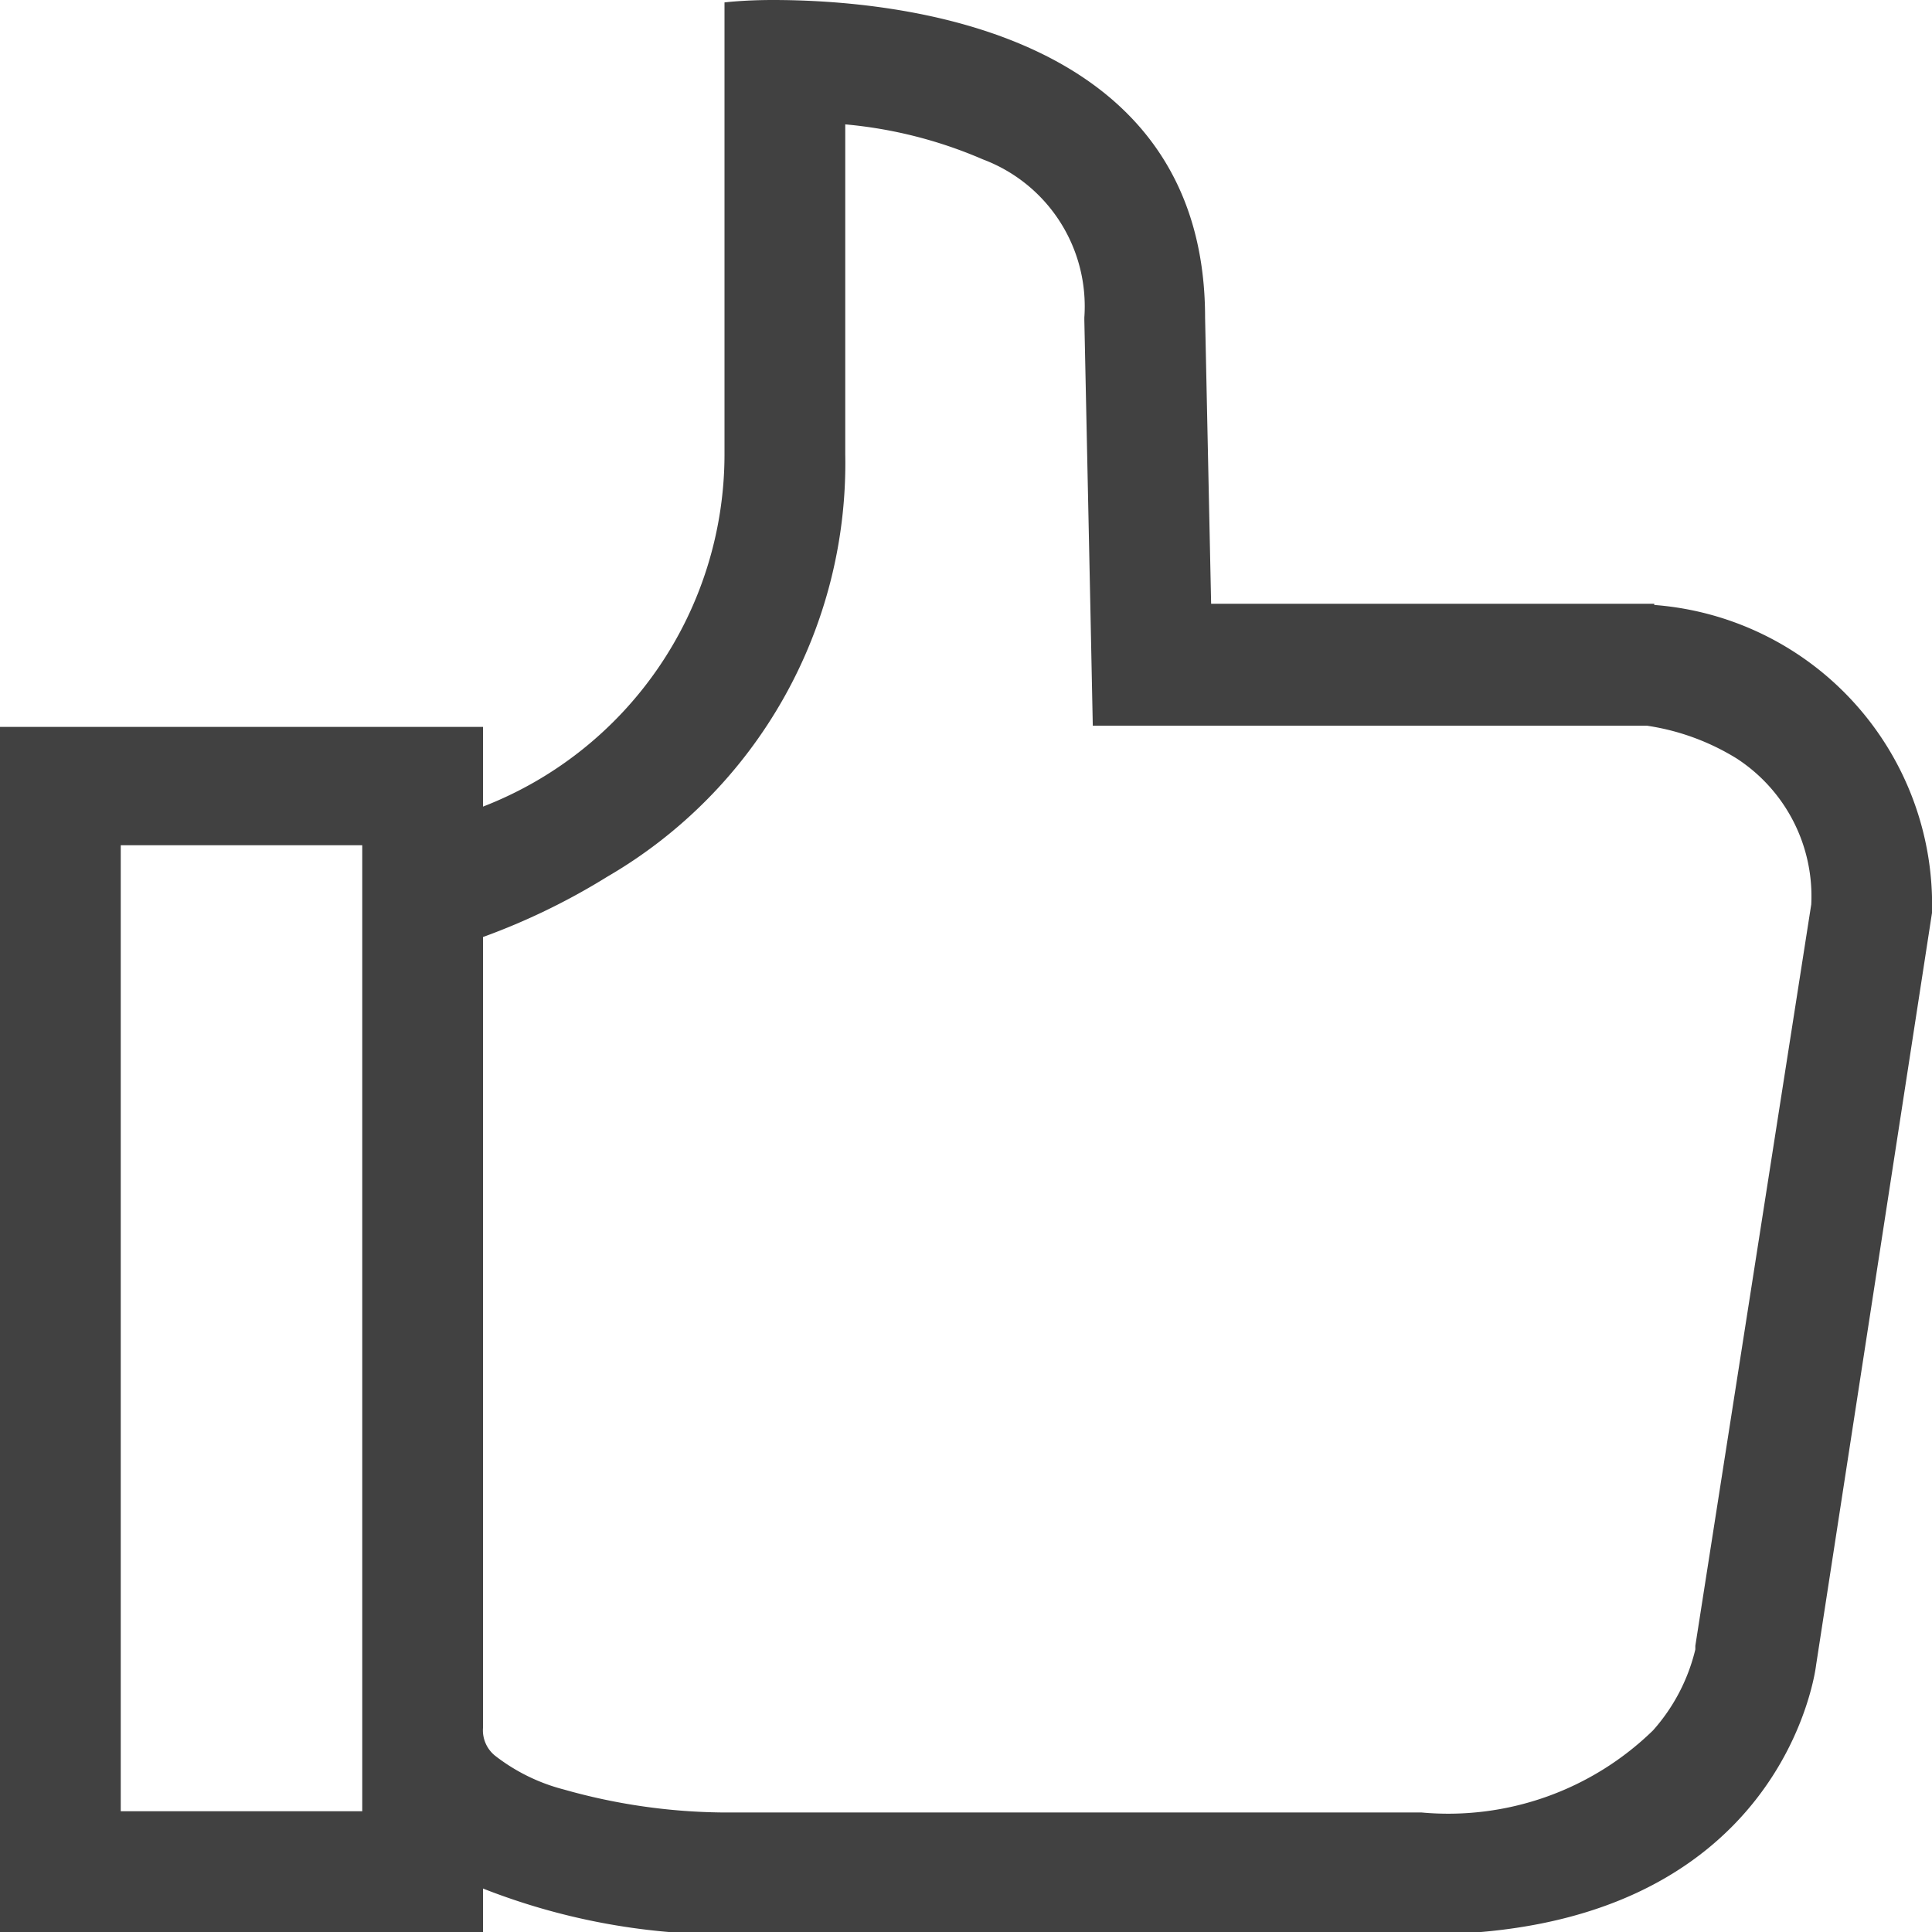 <svg xmlns="http://www.w3.org/2000/svg" viewBox="0 0 16 16"><path fill="#414141" d="M13.7 5h-3.67l-.05-2.37C9.98.23 7.4 0 6.4 0c-.24 0-.4.02-.4.02v3.75a3.13 3.13 0 0 1-2 2.91v-.66H0v10h4v-.38a5.48 5.48 0 0 0 1.99.38h5.8c3 0 3.25-2.23 3.25-2.23L16 7.56a2.49 2.49 0 0 0-2.3-2.55zM3 15H1V7h2zm11.04-1.37v.03a1.55 1.55 0 0 1-.35.67 2.43 2.43 0 0 1-1.92.68h-5.8a4.97 4.97 0 0 1-1.3-.19 1.56 1.56 0 0 1-.57-.28.27.27 0 0 1-.1-.23V7.76a5.54 5.54 0 0 0 1.03-.5A3.96 3.96 0 0 0 7 3.76V1.03a3.7 3.7 0 0 1 1.14.29 1.3 1.3 0 0 1 .84 1.31v.02l.05 2.38.02.98h4.59a1.96 1.96 0 0 1 .74.27A1.36 1.36 0 0 1 15 7.49z"/></svg>